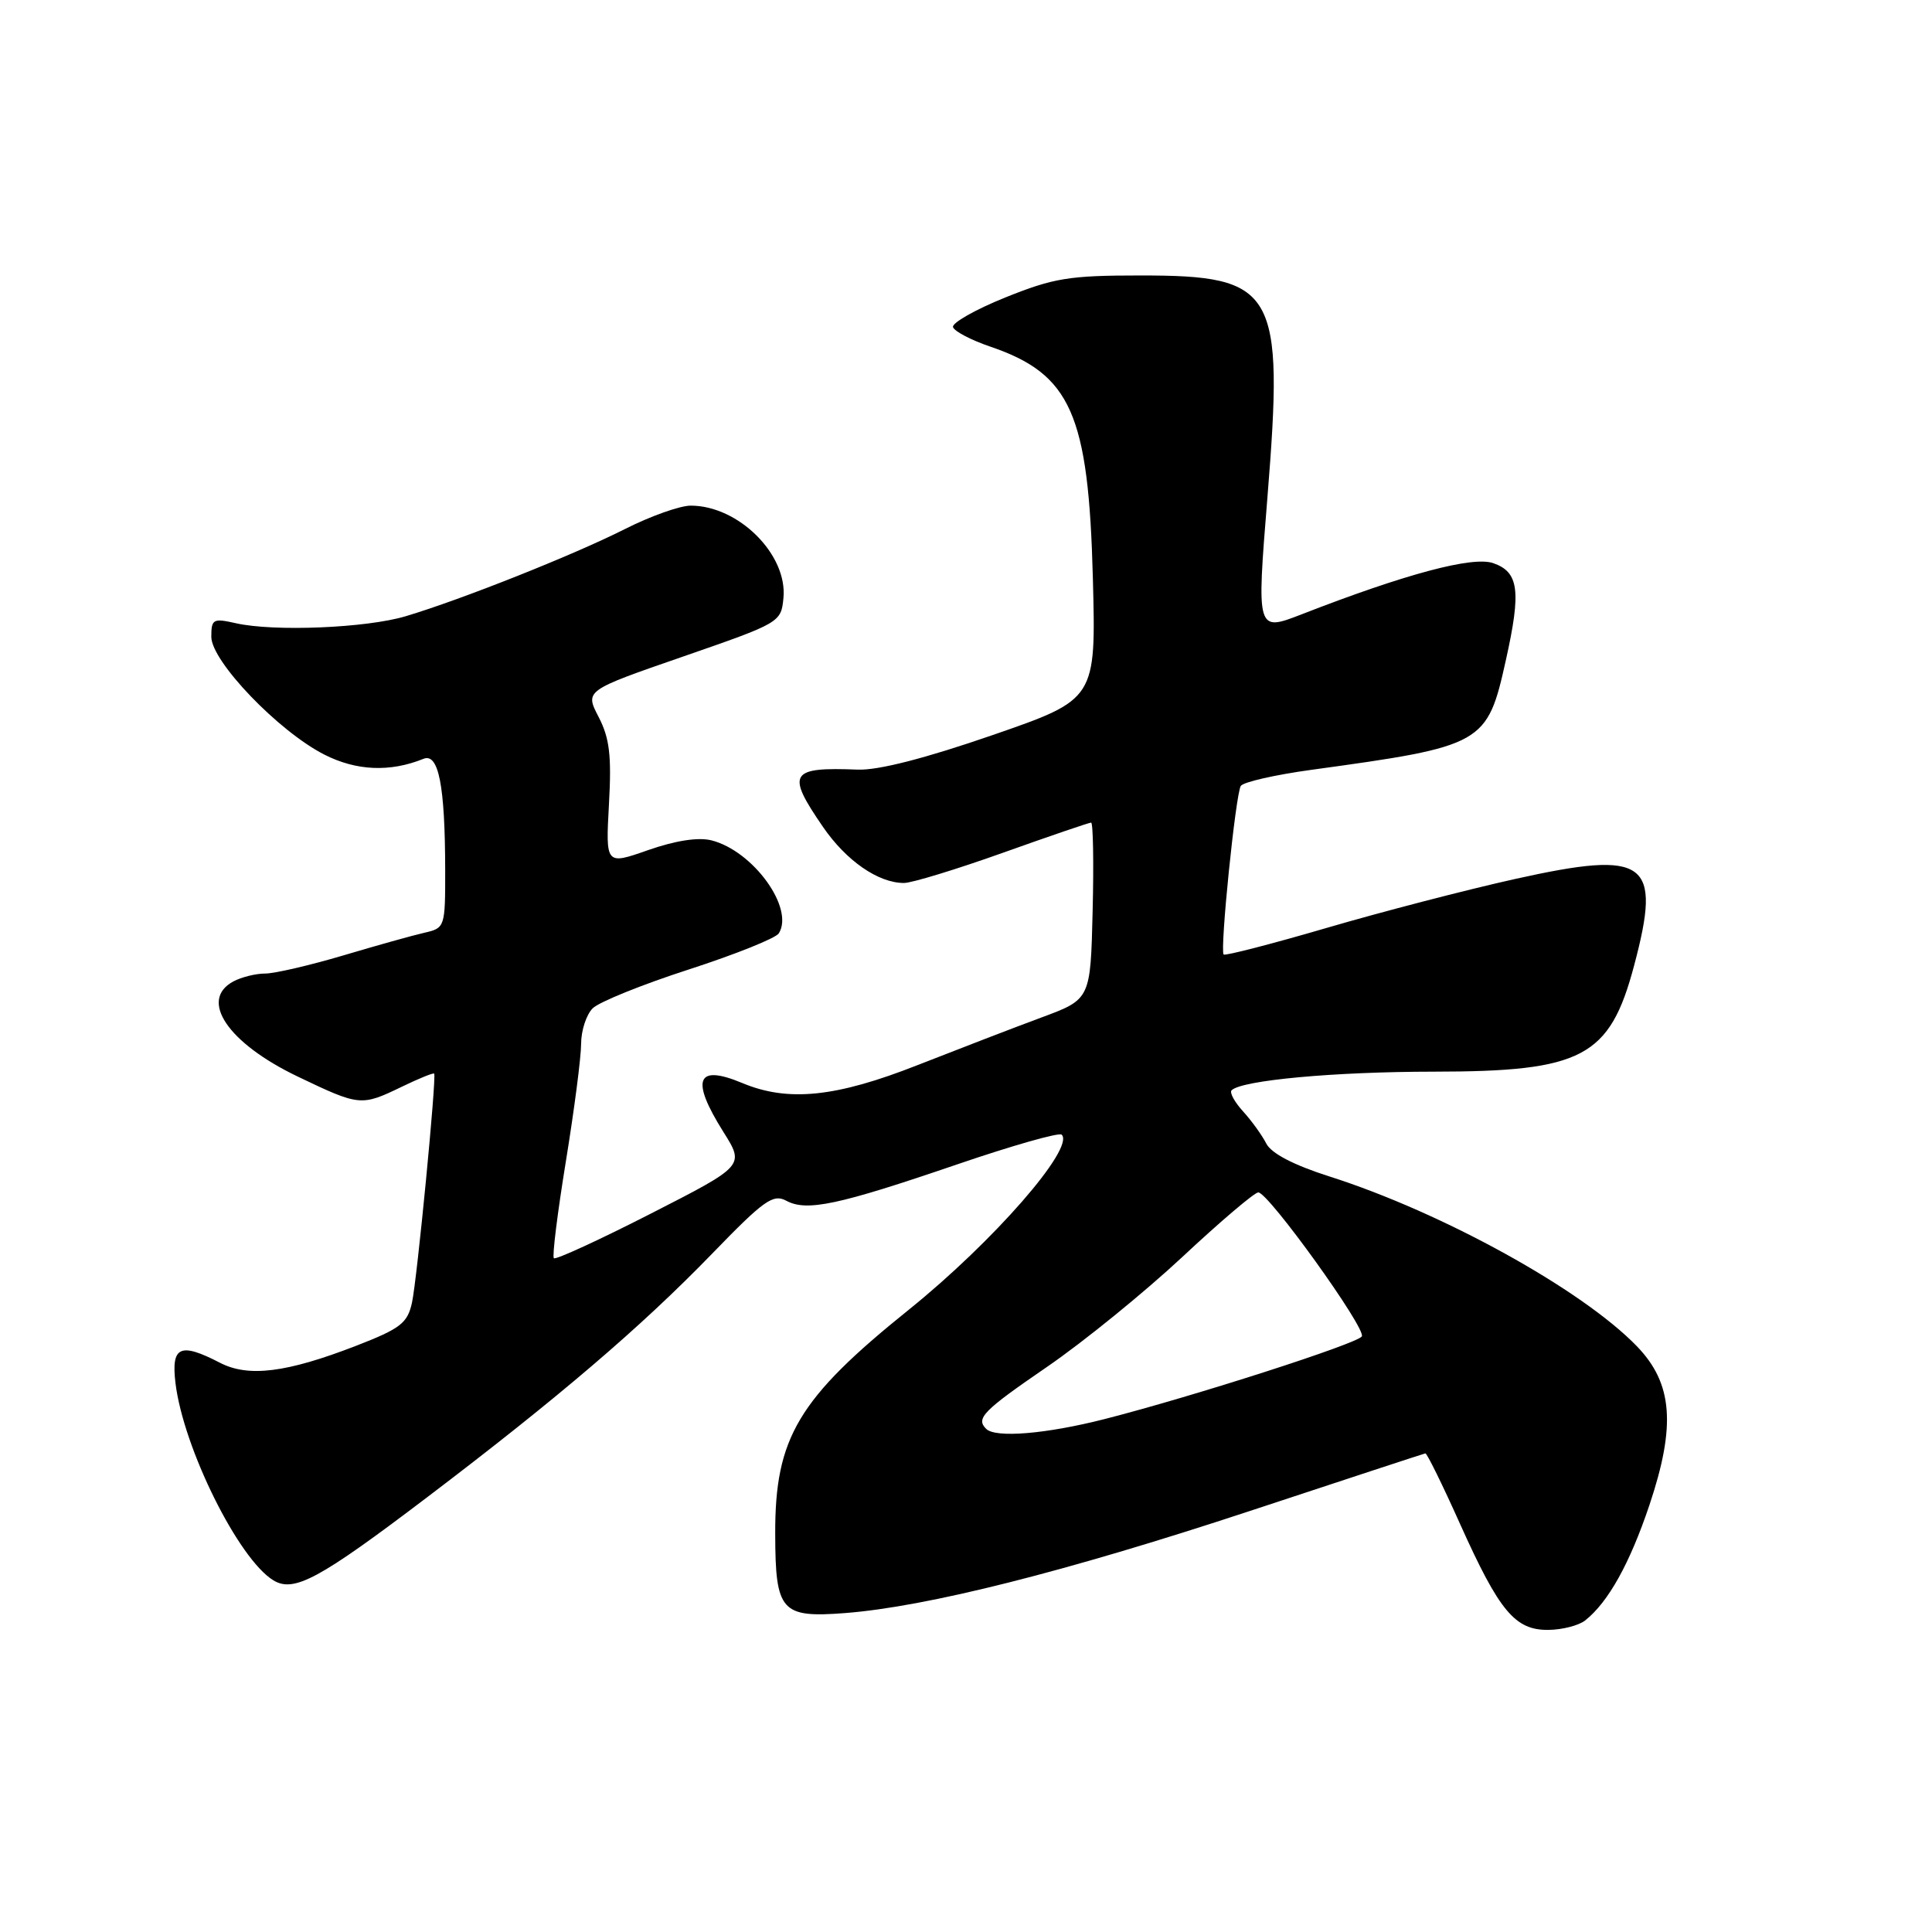 <?xml version="1.0" encoding="UTF-8" standalone="no"?>
<!DOCTYPE svg PUBLIC "-//W3C//DTD SVG 1.1//EN" "http://www.w3.org/Graphics/SVG/1.1/DTD/svg11.dtd" >
<svg xmlns="http://www.w3.org/2000/svg" xmlns:xlink="http://www.w3.org/1999/xlink" version="1.1" viewBox="0 0 256 256">
 <g >
 <path fill="currentColor"
d=" M 210.04 214.72 C 213.11 212.29 215.96 207.16 218.56 199.42 C 222.09 188.89 221.65 183.30 216.89 178.38 C 209.62 170.87 191.13 160.66 176.17 155.89 C 171.40 154.37 168.47 152.84 167.79 151.53 C 167.22 150.41 165.83 148.49 164.70 147.25 C 163.58 146.02 162.90 144.77 163.19 144.47 C 164.53 143.14 176.75 142.01 190.00 142.00 C 209.68 141.99 213.30 140.08 216.52 127.97 C 220.23 114.05 218.24 112.59 200.80 116.46 C 194.36 117.89 183.11 120.81 175.80 122.95 C 168.48 125.09 162.34 126.67 162.14 126.48 C 161.62 125.95 163.72 105.26 164.41 104.14 C 164.73 103.63 168.93 102.67 173.74 102.01 C 196.63 98.87 197.06 98.63 199.54 87.45 C 201.58 78.29 201.26 75.80 197.86 74.62 C 195.15 73.67 186.28 76.03 172.50 81.39 C 166.50 83.72 166.50 83.72 167.94 65.91 C 170.16 38.41 169.07 36.50 151.14 36.50 C 141.65 36.50 139.64 36.83 133.20 39.42 C 129.21 41.03 126.10 42.80 126.28 43.35 C 126.47 43.91 128.69 45.07 131.22 45.93 C 141.90 49.57 144.24 54.85 144.81 76.58 C 145.23 92.66 145.23 92.66 131.53 97.40 C 122.59 100.49 116.39 102.08 113.67 101.98 C 104.63 101.62 104.14 102.43 109.05 109.57 C 112.14 114.07 116.38 117.00 119.78 117.00 C 120.82 117.00 126.71 115.20 132.88 113.00 C 139.04 110.80 144.31 109.00 144.58 109.00 C 144.84 109.00 144.94 114.27 144.78 120.70 C 144.50 132.41 144.50 132.41 138.00 134.82 C 134.43 136.14 127.07 138.98 121.64 141.11 C 110.79 145.39 104.44 146.05 98.36 143.51 C 92.28 140.97 91.48 143.02 95.85 149.98 C 98.67 154.46 98.67 154.46 86.24 160.81 C 79.41 164.30 73.62 166.96 73.39 166.72 C 73.15 166.48 73.87 160.71 74.98 153.89 C 76.09 147.08 77.00 140.07 77.00 138.32 C 77.00 136.57 77.69 134.45 78.53 133.61 C 79.37 132.77 85.11 130.45 91.27 128.46 C 97.44 126.46 102.81 124.31 103.20 123.67 C 105.28 120.32 99.78 112.74 94.27 111.35 C 92.52 110.91 89.50 111.38 85.89 112.64 C 80.25 114.62 80.25 114.62 80.69 106.56 C 81.05 100.10 80.77 97.81 79.32 95.00 C 77.50 91.50 77.50 91.50 90.50 87.00 C 103.37 82.54 103.50 82.47 103.81 79.24 C 104.37 73.49 97.86 67.00 91.52 67.00 C 90.10 67.00 86.16 68.40 82.77 70.12 C 75.95 73.56 61.13 79.45 53.77 81.65 C 48.53 83.22 36.29 83.72 31.25 82.58 C 28.24 81.90 28.00 82.03 28.00 84.38 C 28.00 87.62 36.88 96.88 42.96 99.98 C 47.22 102.15 51.67 102.34 56.11 100.55 C 58.12 99.73 58.97 104.09 58.99 115.23 C 59.00 122.85 58.96 122.97 56.25 123.59 C 54.74 123.93 49.88 125.29 45.45 126.61 C 41.02 127.92 36.38 129.00 35.13 129.00 C 33.89 129.00 32.00 129.47 30.93 130.04 C 26.33 132.50 30.17 138.20 39.43 142.64 C 47.66 146.58 47.85 146.60 53.22 144.01 C 55.49 142.91 57.43 142.12 57.53 142.26 C 57.86 142.72 55.27 169.50 54.59 172.61 C 53.99 175.33 53.07 176.04 47.20 178.32 C 37.98 181.89 32.92 182.53 29.14 180.57 C 23.86 177.84 22.67 178.39 23.25 183.25 C 24.29 191.85 31.59 206.57 36.22 209.40 C 38.94 211.06 42.28 209.26 56.50 198.47 C 73.95 185.23 84.92 175.86 94.35 166.13 C 101.23 159.02 102.44 158.16 104.20 159.11 C 106.91 160.56 111.05 159.68 126.79 154.30 C 134.10 151.80 140.35 150.02 140.68 150.35 C 142.45 152.12 131.61 164.53 120.45 173.52 C 105.76 185.33 102.68 190.49 102.72 203.24 C 102.74 213.53 103.50 214.39 111.97 213.74 C 122.76 212.91 141.18 208.27 165.50 200.25 C 178.15 196.07 188.66 192.62 188.87 192.58 C 189.07 192.54 191.14 196.74 193.46 201.92 C 198.68 213.54 200.75 216.01 205.17 215.97 C 207.00 215.95 209.19 215.39 210.04 214.72 Z  M 130.67 189.33 C 129.27 187.94 130.25 186.94 138.75 181.11 C 143.56 177.81 151.62 171.26 156.66 166.56 C 161.70 161.85 166.23 158.00 166.73 158.00 C 168.07 158.00 181.07 176.07 180.45 177.08 C 179.85 178.04 158.17 185.02 146.38 188.03 C 138.63 190.01 131.90 190.57 130.67 189.33 Z "/>
</g>
</svg>